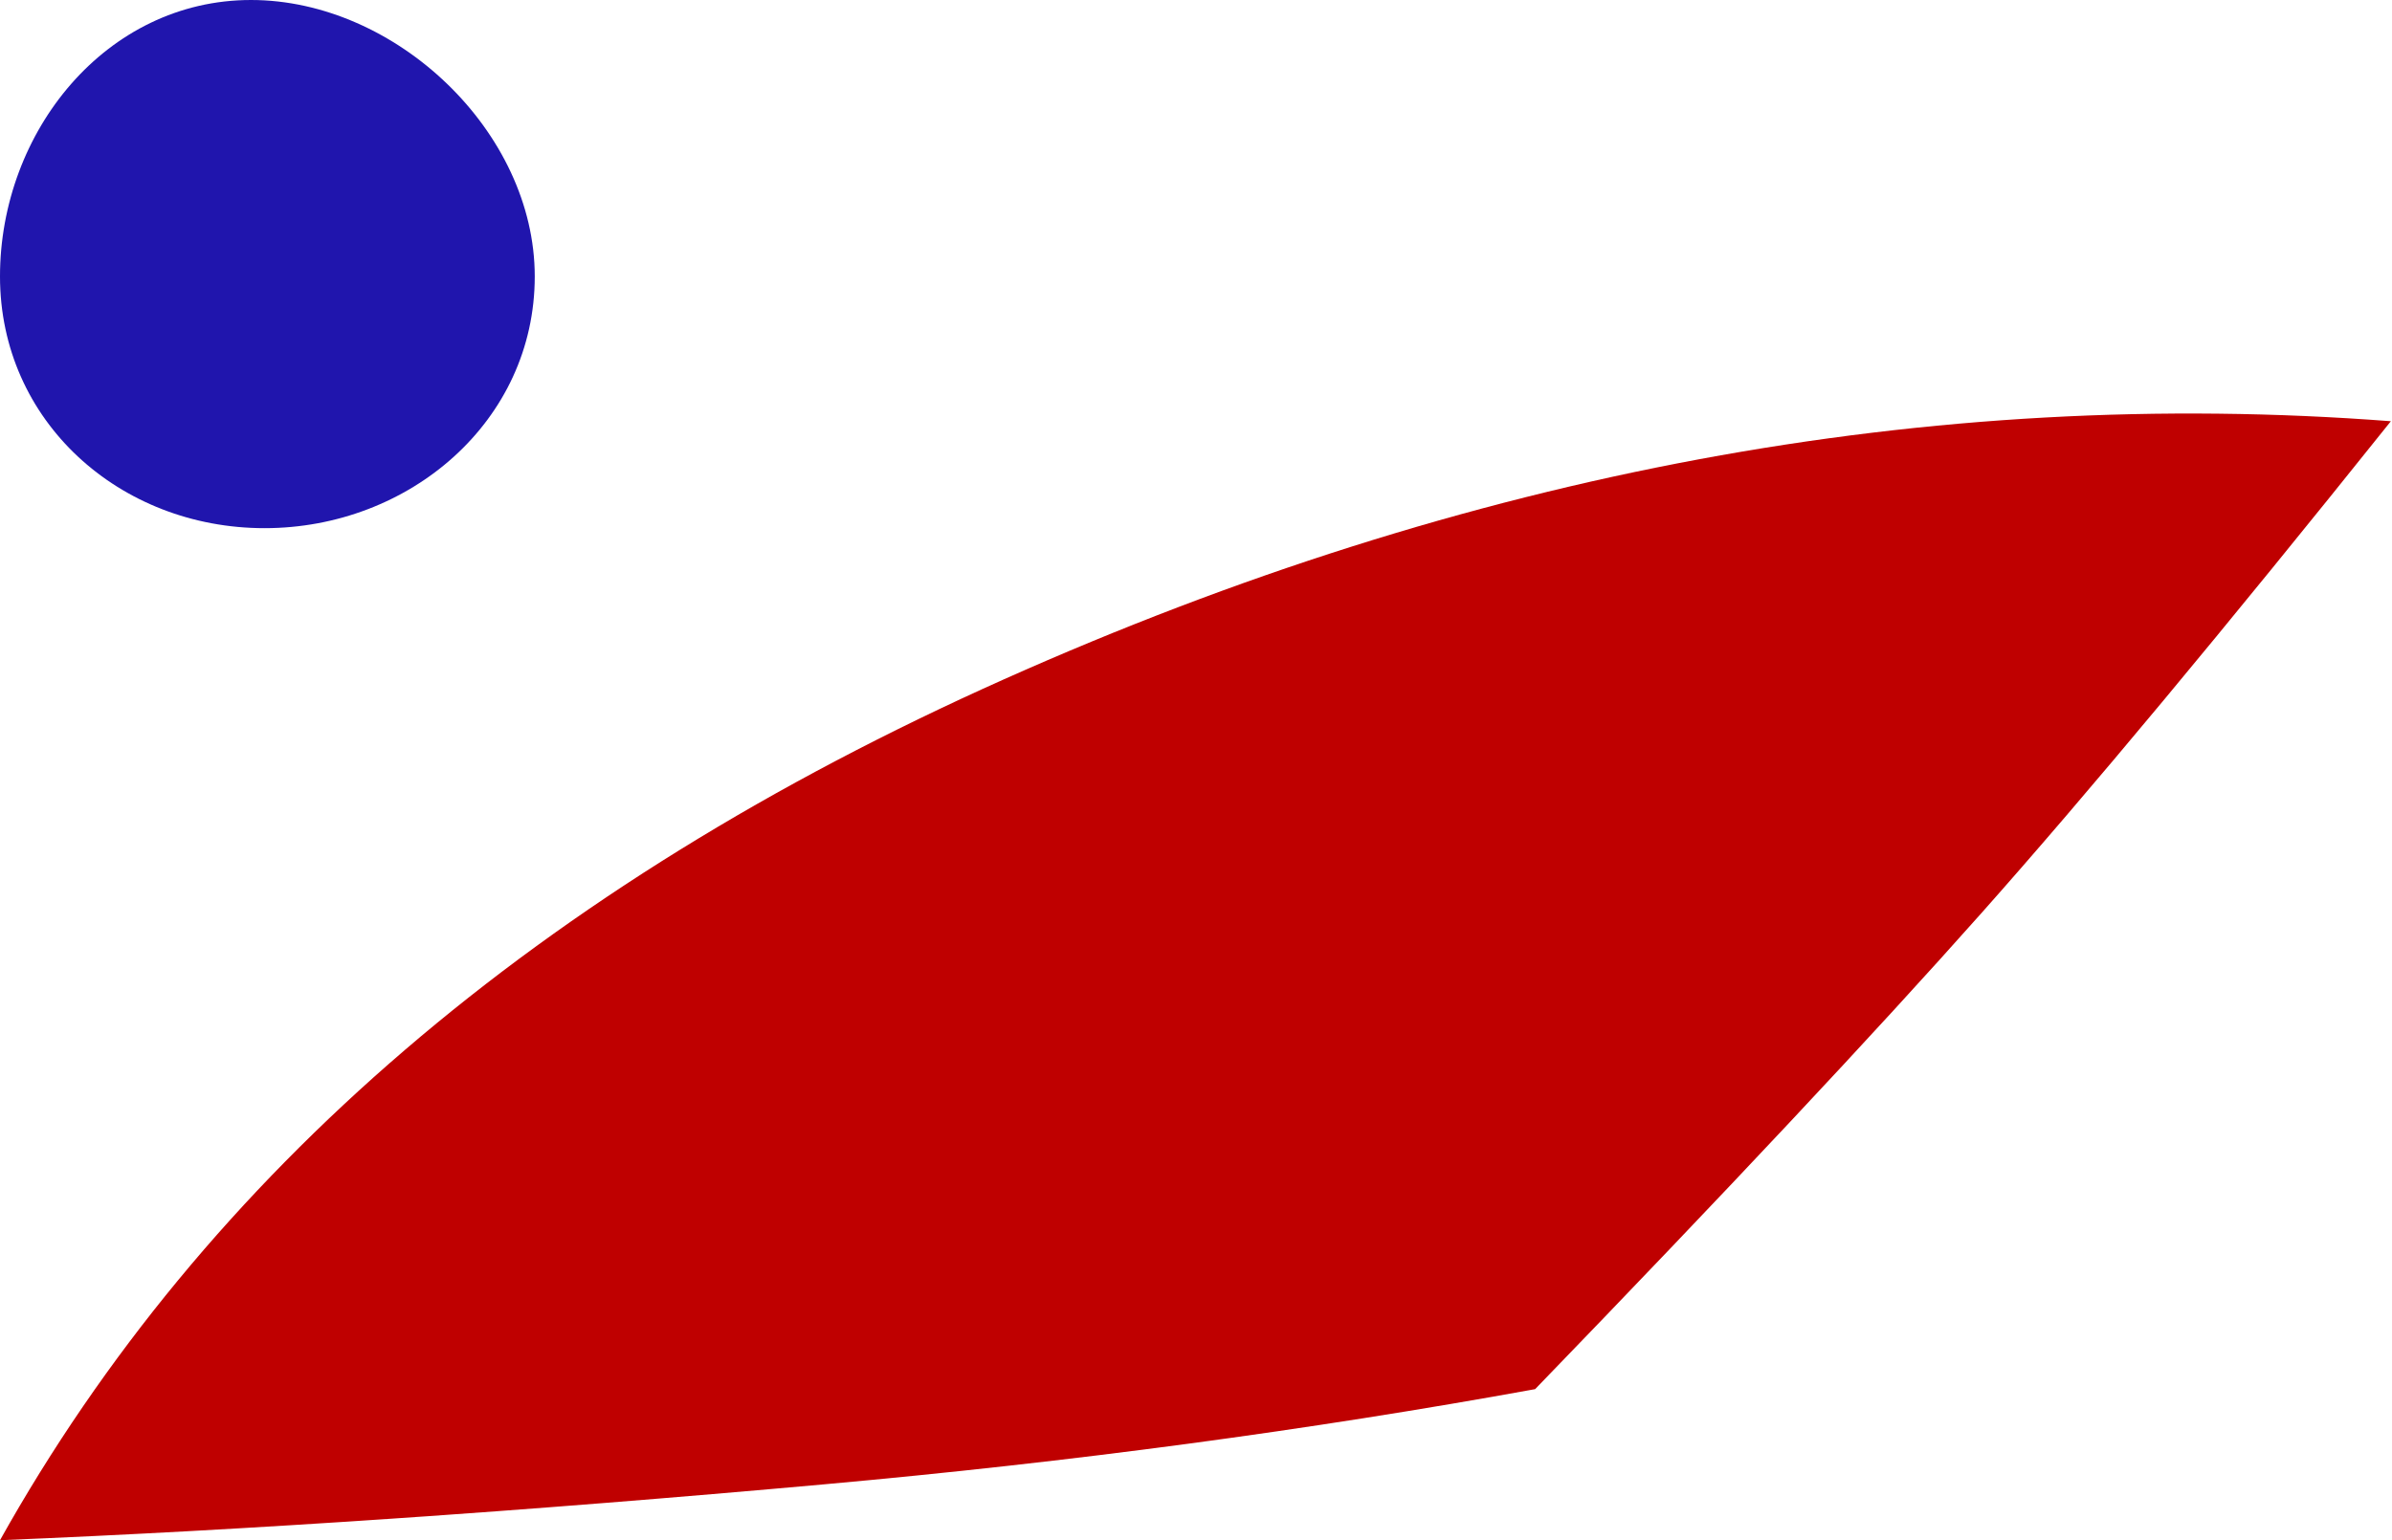 <?xml version="1.0" encoding="UTF-8"?>
<svg width="798px" height="514px" viewBox="0 0 798 514" version="1.1" xmlns="http://www.w3.org/2000/svg" xmlns:xlink="http://www.w3.org/1999/xlink">
    <!-- Generator: Sketch 52.5 (67469) - http://www.bohemiancoding.com/sketch -->
    <title>Group</title>
    <desc>Created with Sketch.</desc>
    <g id="Page-1" stroke="none" stroke-width="1" fill="none" fill-rule="evenodd">
        <g id="Desktop-Copy" transform="translate(-108, -332)" fill-rule="nonzero">
            <g id="Group" transform="translate(108, 332)">
                <path d="M335.007,226.661 C489.895,157.493 644.099,128.796 797.621,140.568 C741.982,210.122 696.415,264.877 660.918,304.834 C625.422,344.792 575.828,397.703 512.138,463.57 C436.586,477.306 357.586,487.888 275.137,495.316 C174.332,504.397 82.62,510.619 0,513.982 C68.45,391.603 180.119,295.829 335.007,226.661 Z" id="Rectangle" fill="#BF0000"></path>
                <path d="M88.252,176.252 C136.577,176.252 178.4,140.577 178.4,92.252 C178.4,43.927 132.055,0 83.73,0 C35.406,0 0,43.927 0,92.252 C0,140.577 39.927,176.252 88.252,176.252 Z" id="Oval" fill="#2015AD"></path>
            </g>
        </g>
    </g>
</svg>